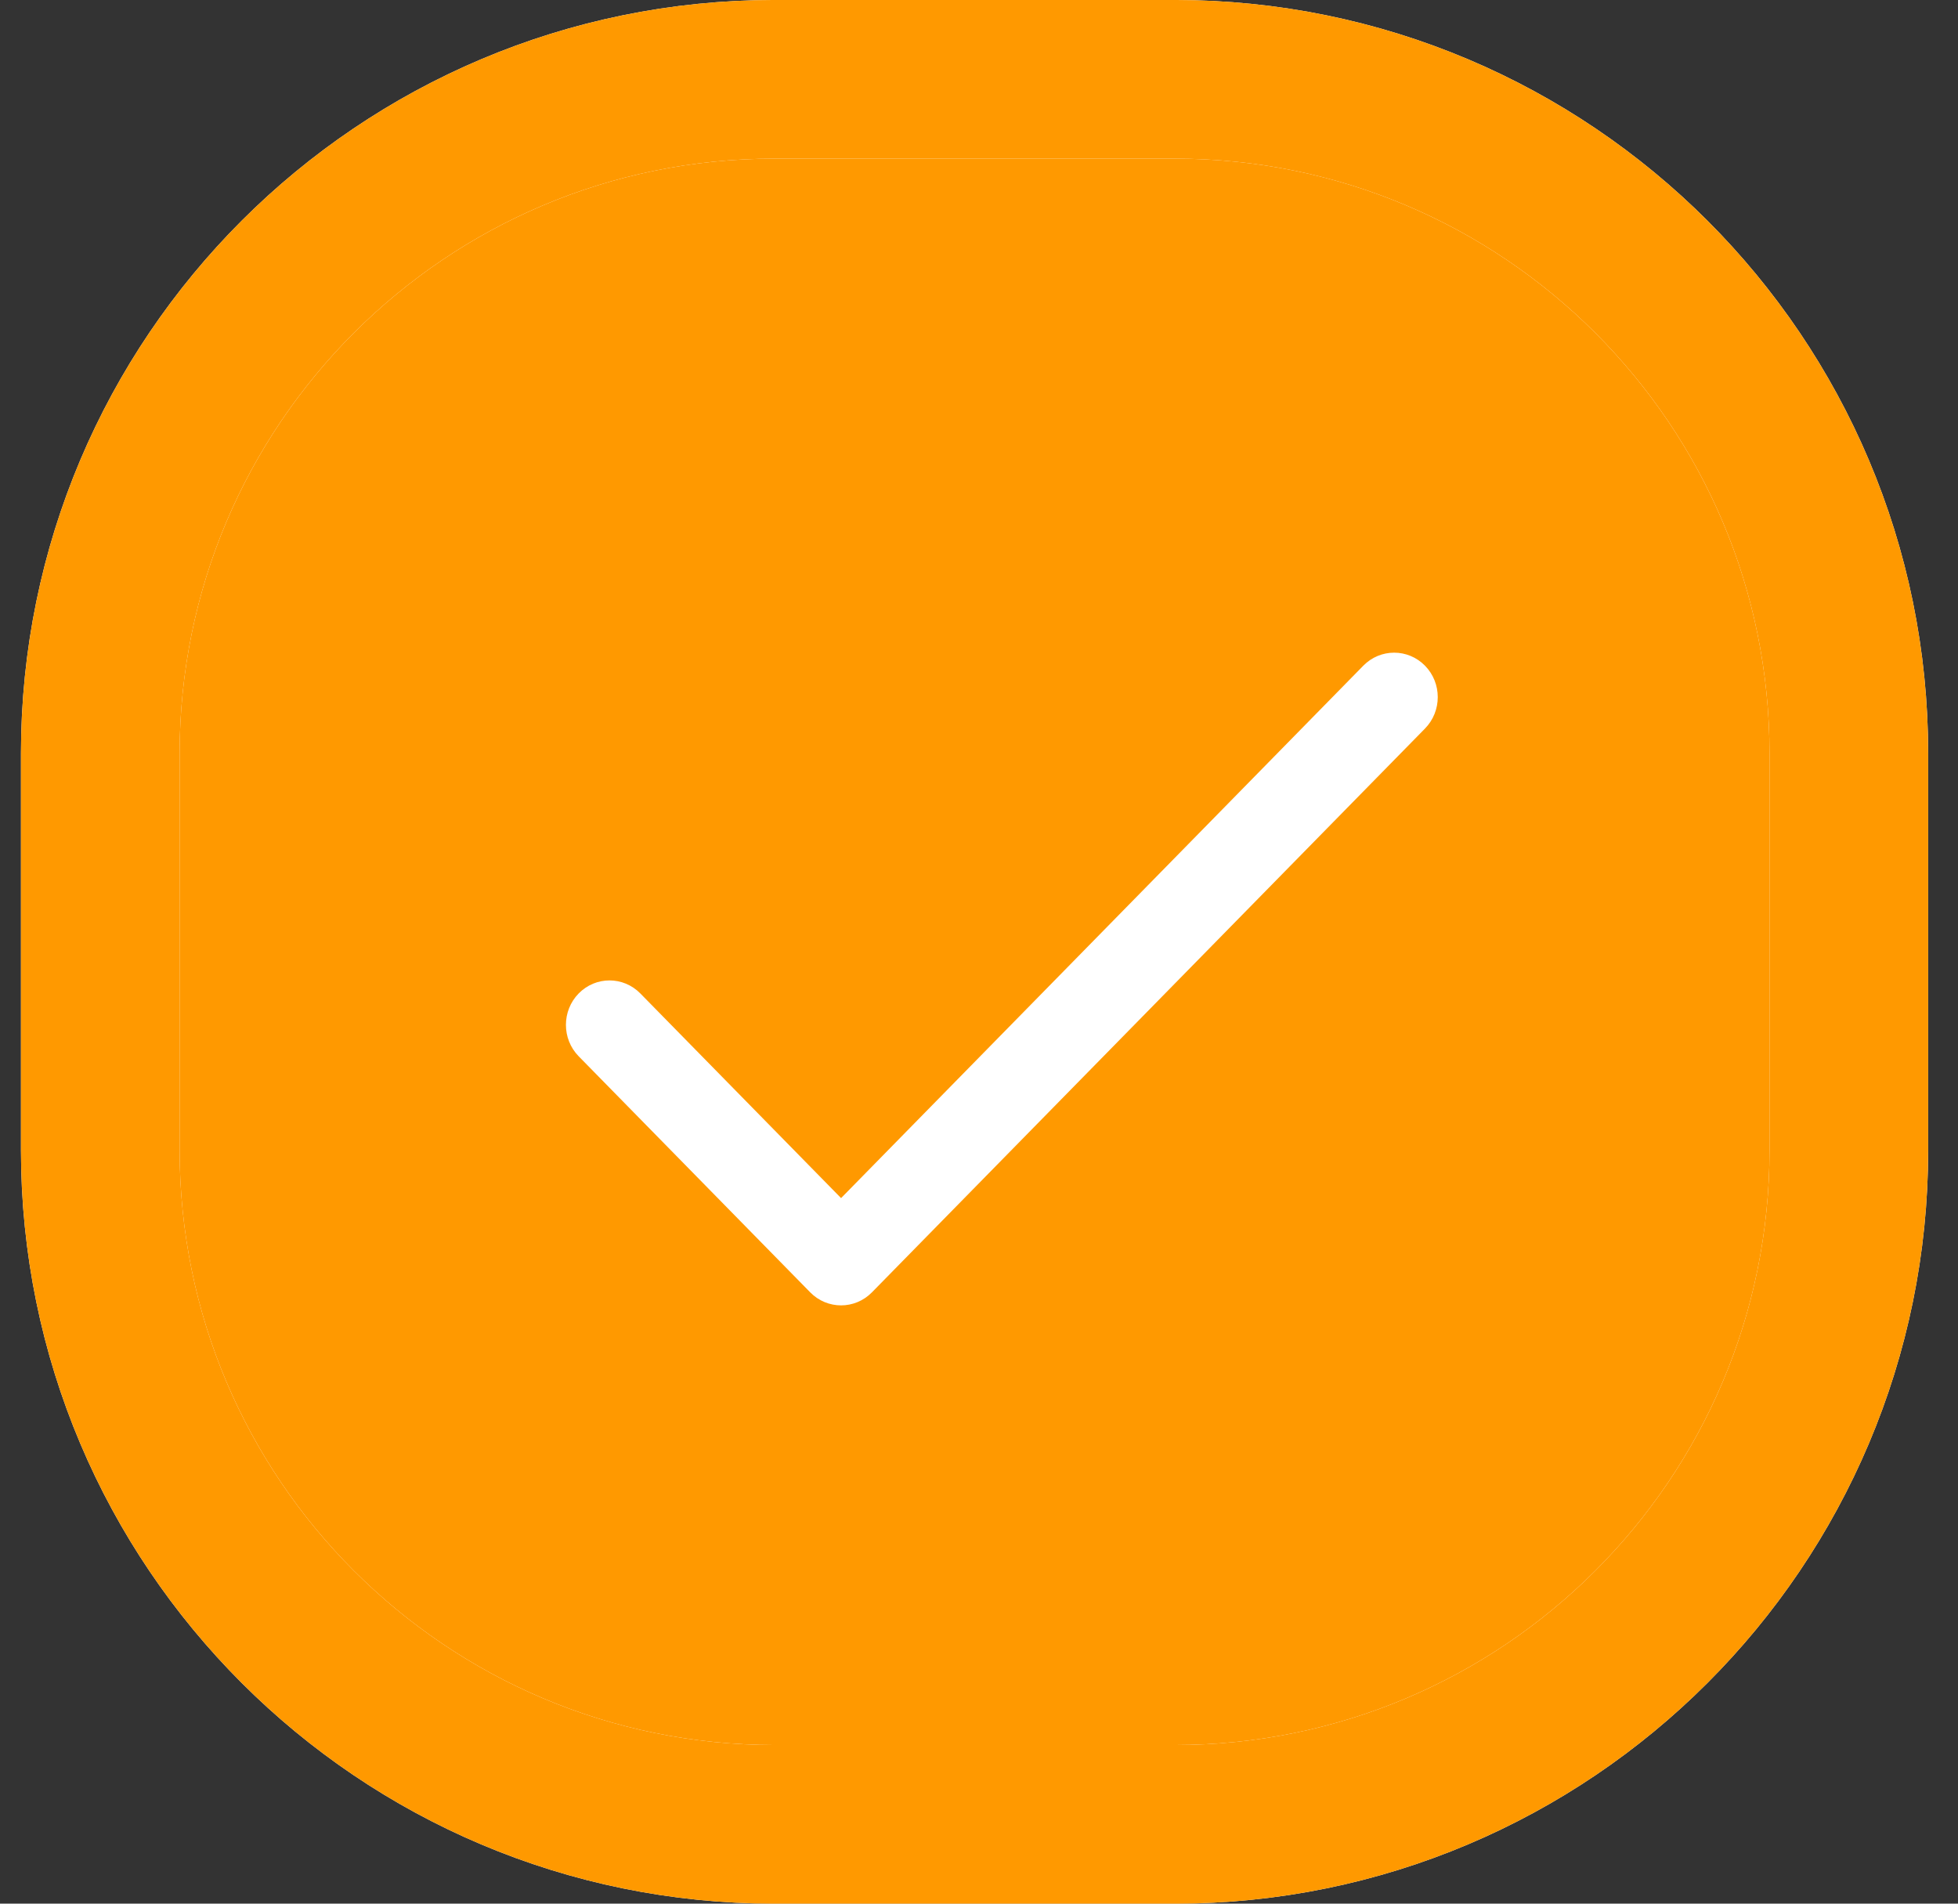 <svg width="36" height="35" viewBox="0 0 36 35" fill="none" xmlns="http://www.w3.org/2000/svg">
<rect x="0" y="0" width="36" height="35" fill="#333333" stroke="none"/>
<path d="M14.241 1.458H21.597C28.443 1.458 33.993 7.008 33.993 13.854V21.145C33.993 27.991 28.443 33.542 21.597 33.542H14.241C7.395 33.542 1.844 27.991 1.844 21.145V13.854C1.844 7.008 7.395 1.458 14.241 1.458Z" fill="#FF9900"/>
<path d="M14.241 1.458H21.597C28.443 1.458 33.993 7.008 33.993 13.854V21.145C33.993 27.991 28.443 33.542 21.597 33.542H14.241C7.395 33.542 1.844 27.991 1.844 21.145V13.854C1.844 7.008 7.395 1.458 14.241 1.458Z" stroke="white" stroke-width="2.917"/>
<path d="M14.241 1.458H21.597C28.443 1.458 33.993 7.008 33.993 13.854V21.145C33.993 27.991 28.443 33.542 21.597 33.542H14.241C7.395 33.542 1.844 27.991 1.844 21.145V13.854C1.844 7.008 7.395 1.458 14.241 1.458Z" stroke="#FF9900" stroke-width="2.917"/>
<path d="M26.2 12.239C25.887 11.92 25.379 11.92 25.066 12.239L15.464 22.028L11.773 18.265C11.46 17.946 10.953 17.946 10.64 18.265C10.327 18.584 10.327 19.102 10.64 19.421L14.897 23.761C15.21 24.08 15.718 24.08 16.031 23.761L26.2 13.395C26.513 13.076 26.513 12.558 26.2 12.239Z" fill="white"/>
</svg>

